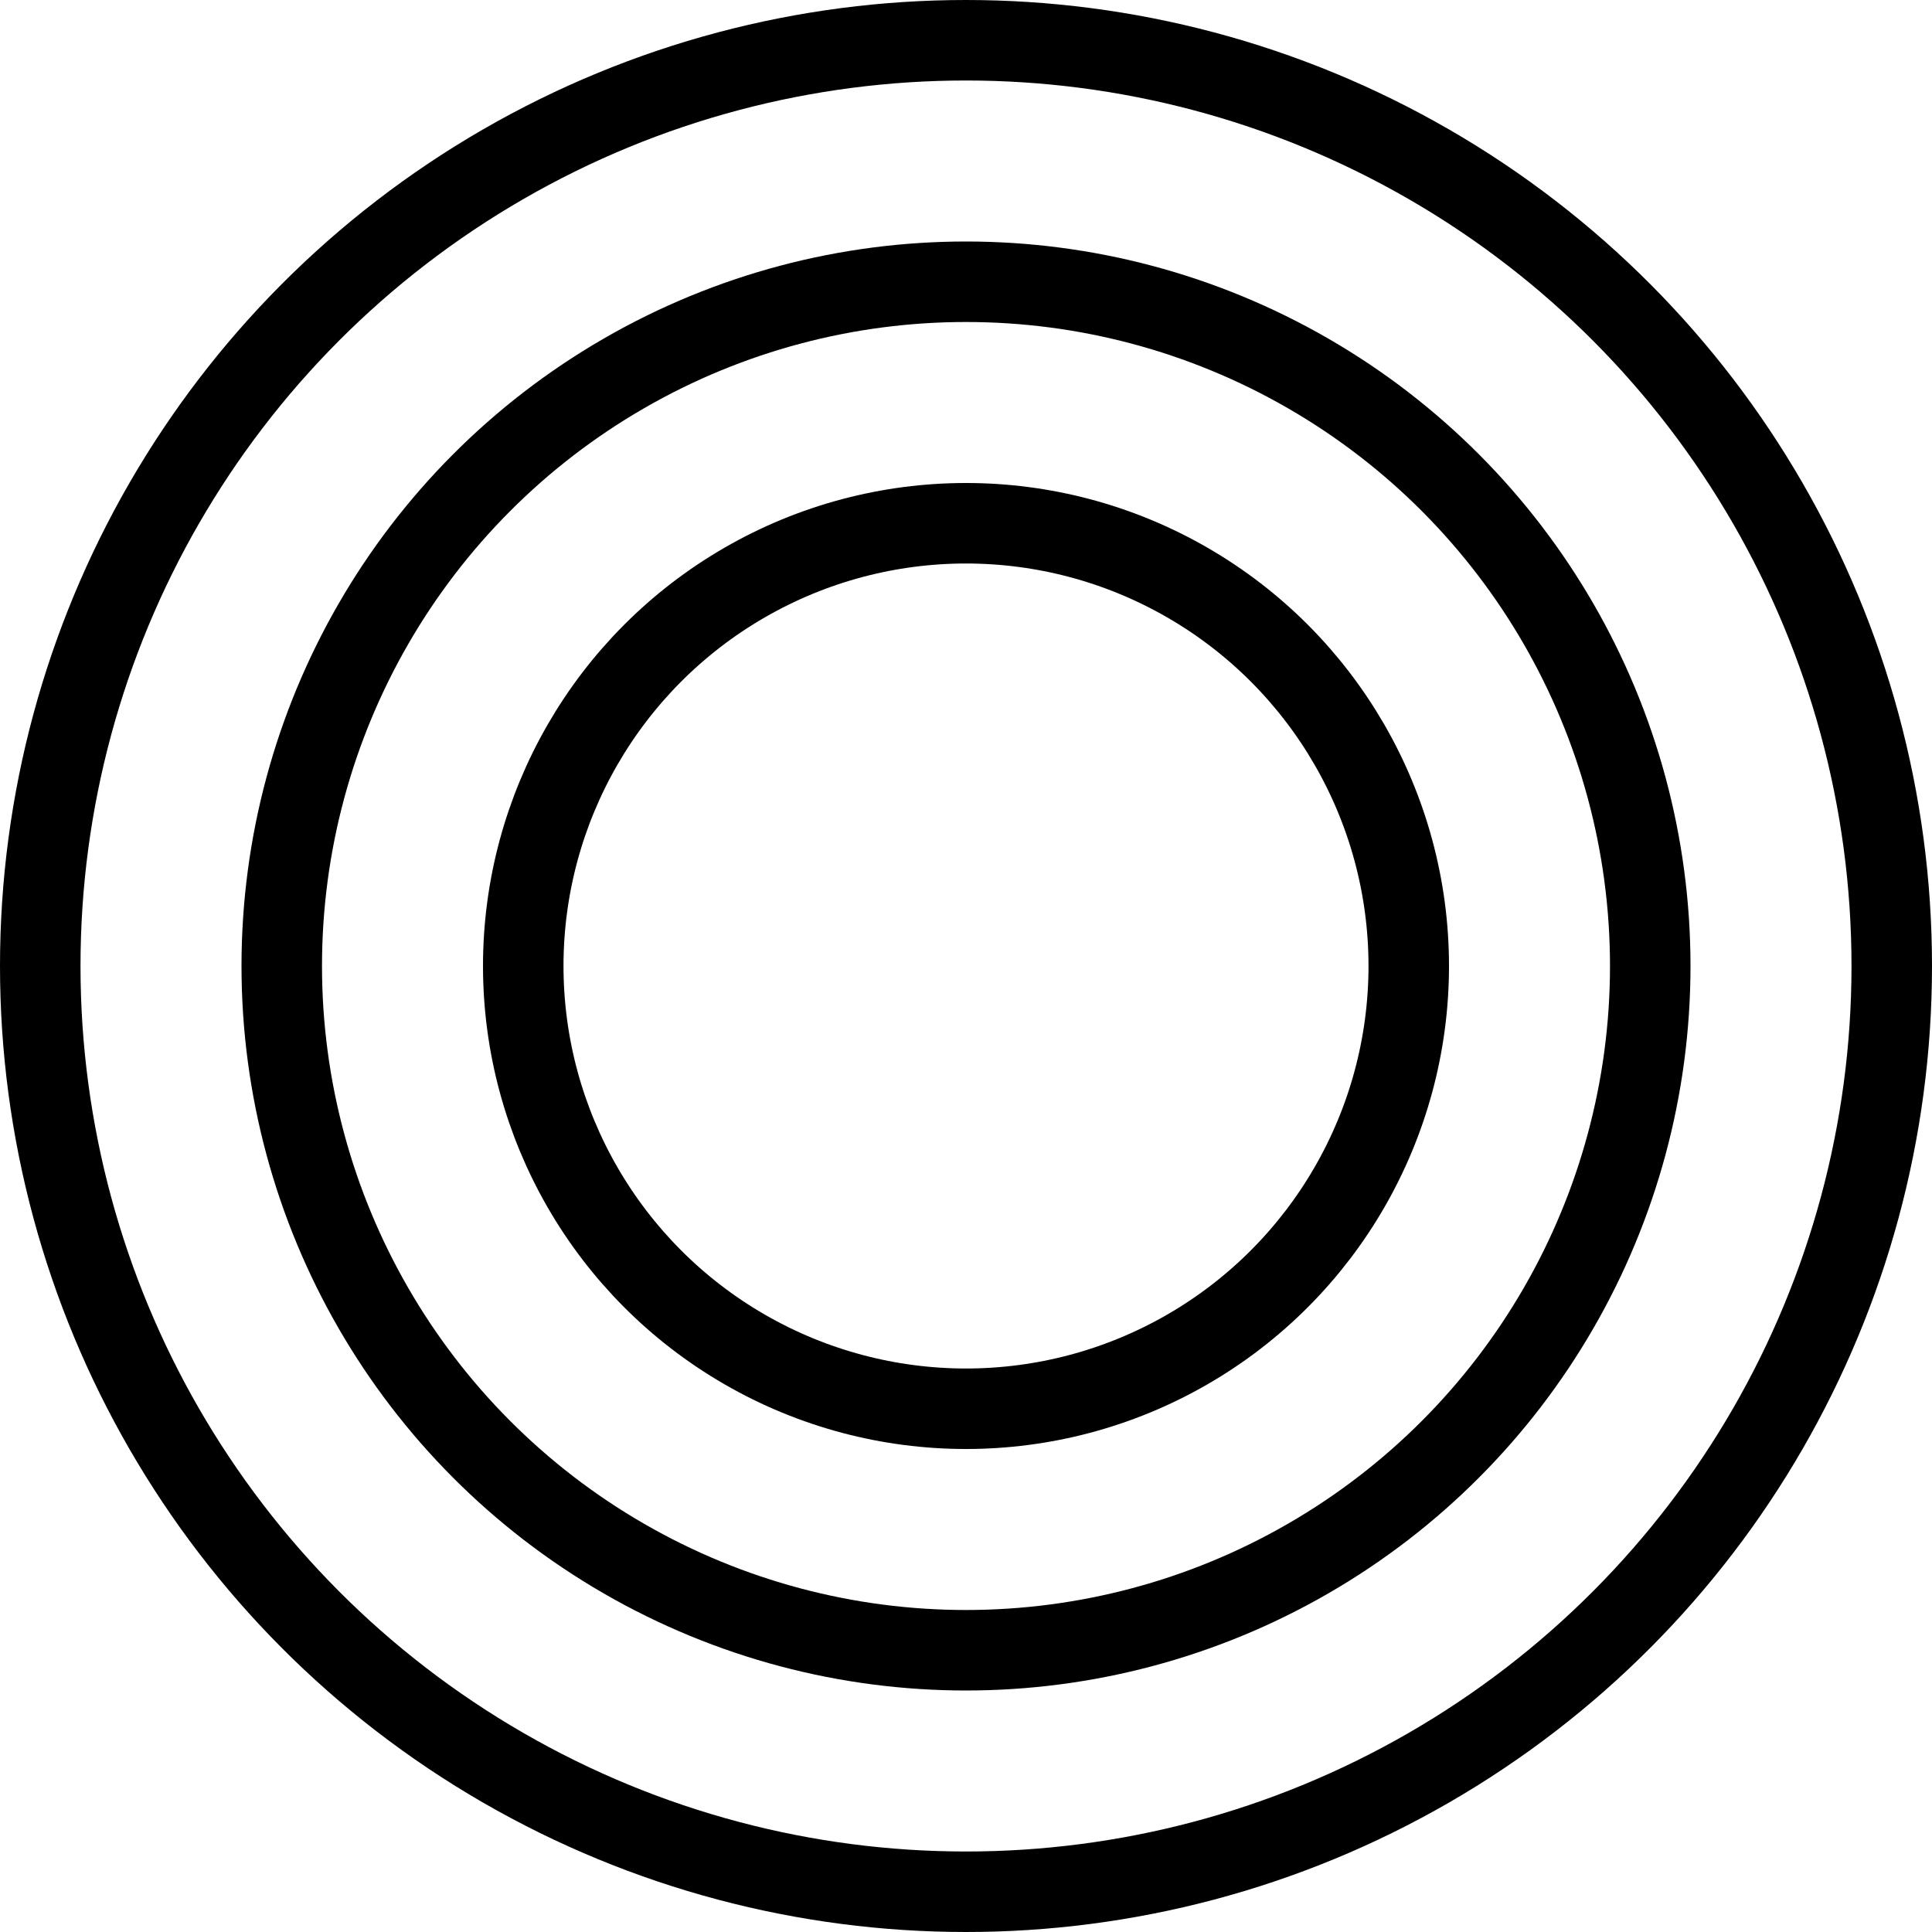 <svg width="24" height="24" viewBox="0 0 24 24" fill="none" xmlns="http://www.w3.org/2000/svg">
<circle cx="12" cy="12" r="5.5" stroke="black"/>
<circle cx="12" cy="12" r="8.5" stroke="black"/>
<circle cx="12" cy="12" r="11.5" stroke="black"/>
</svg>
